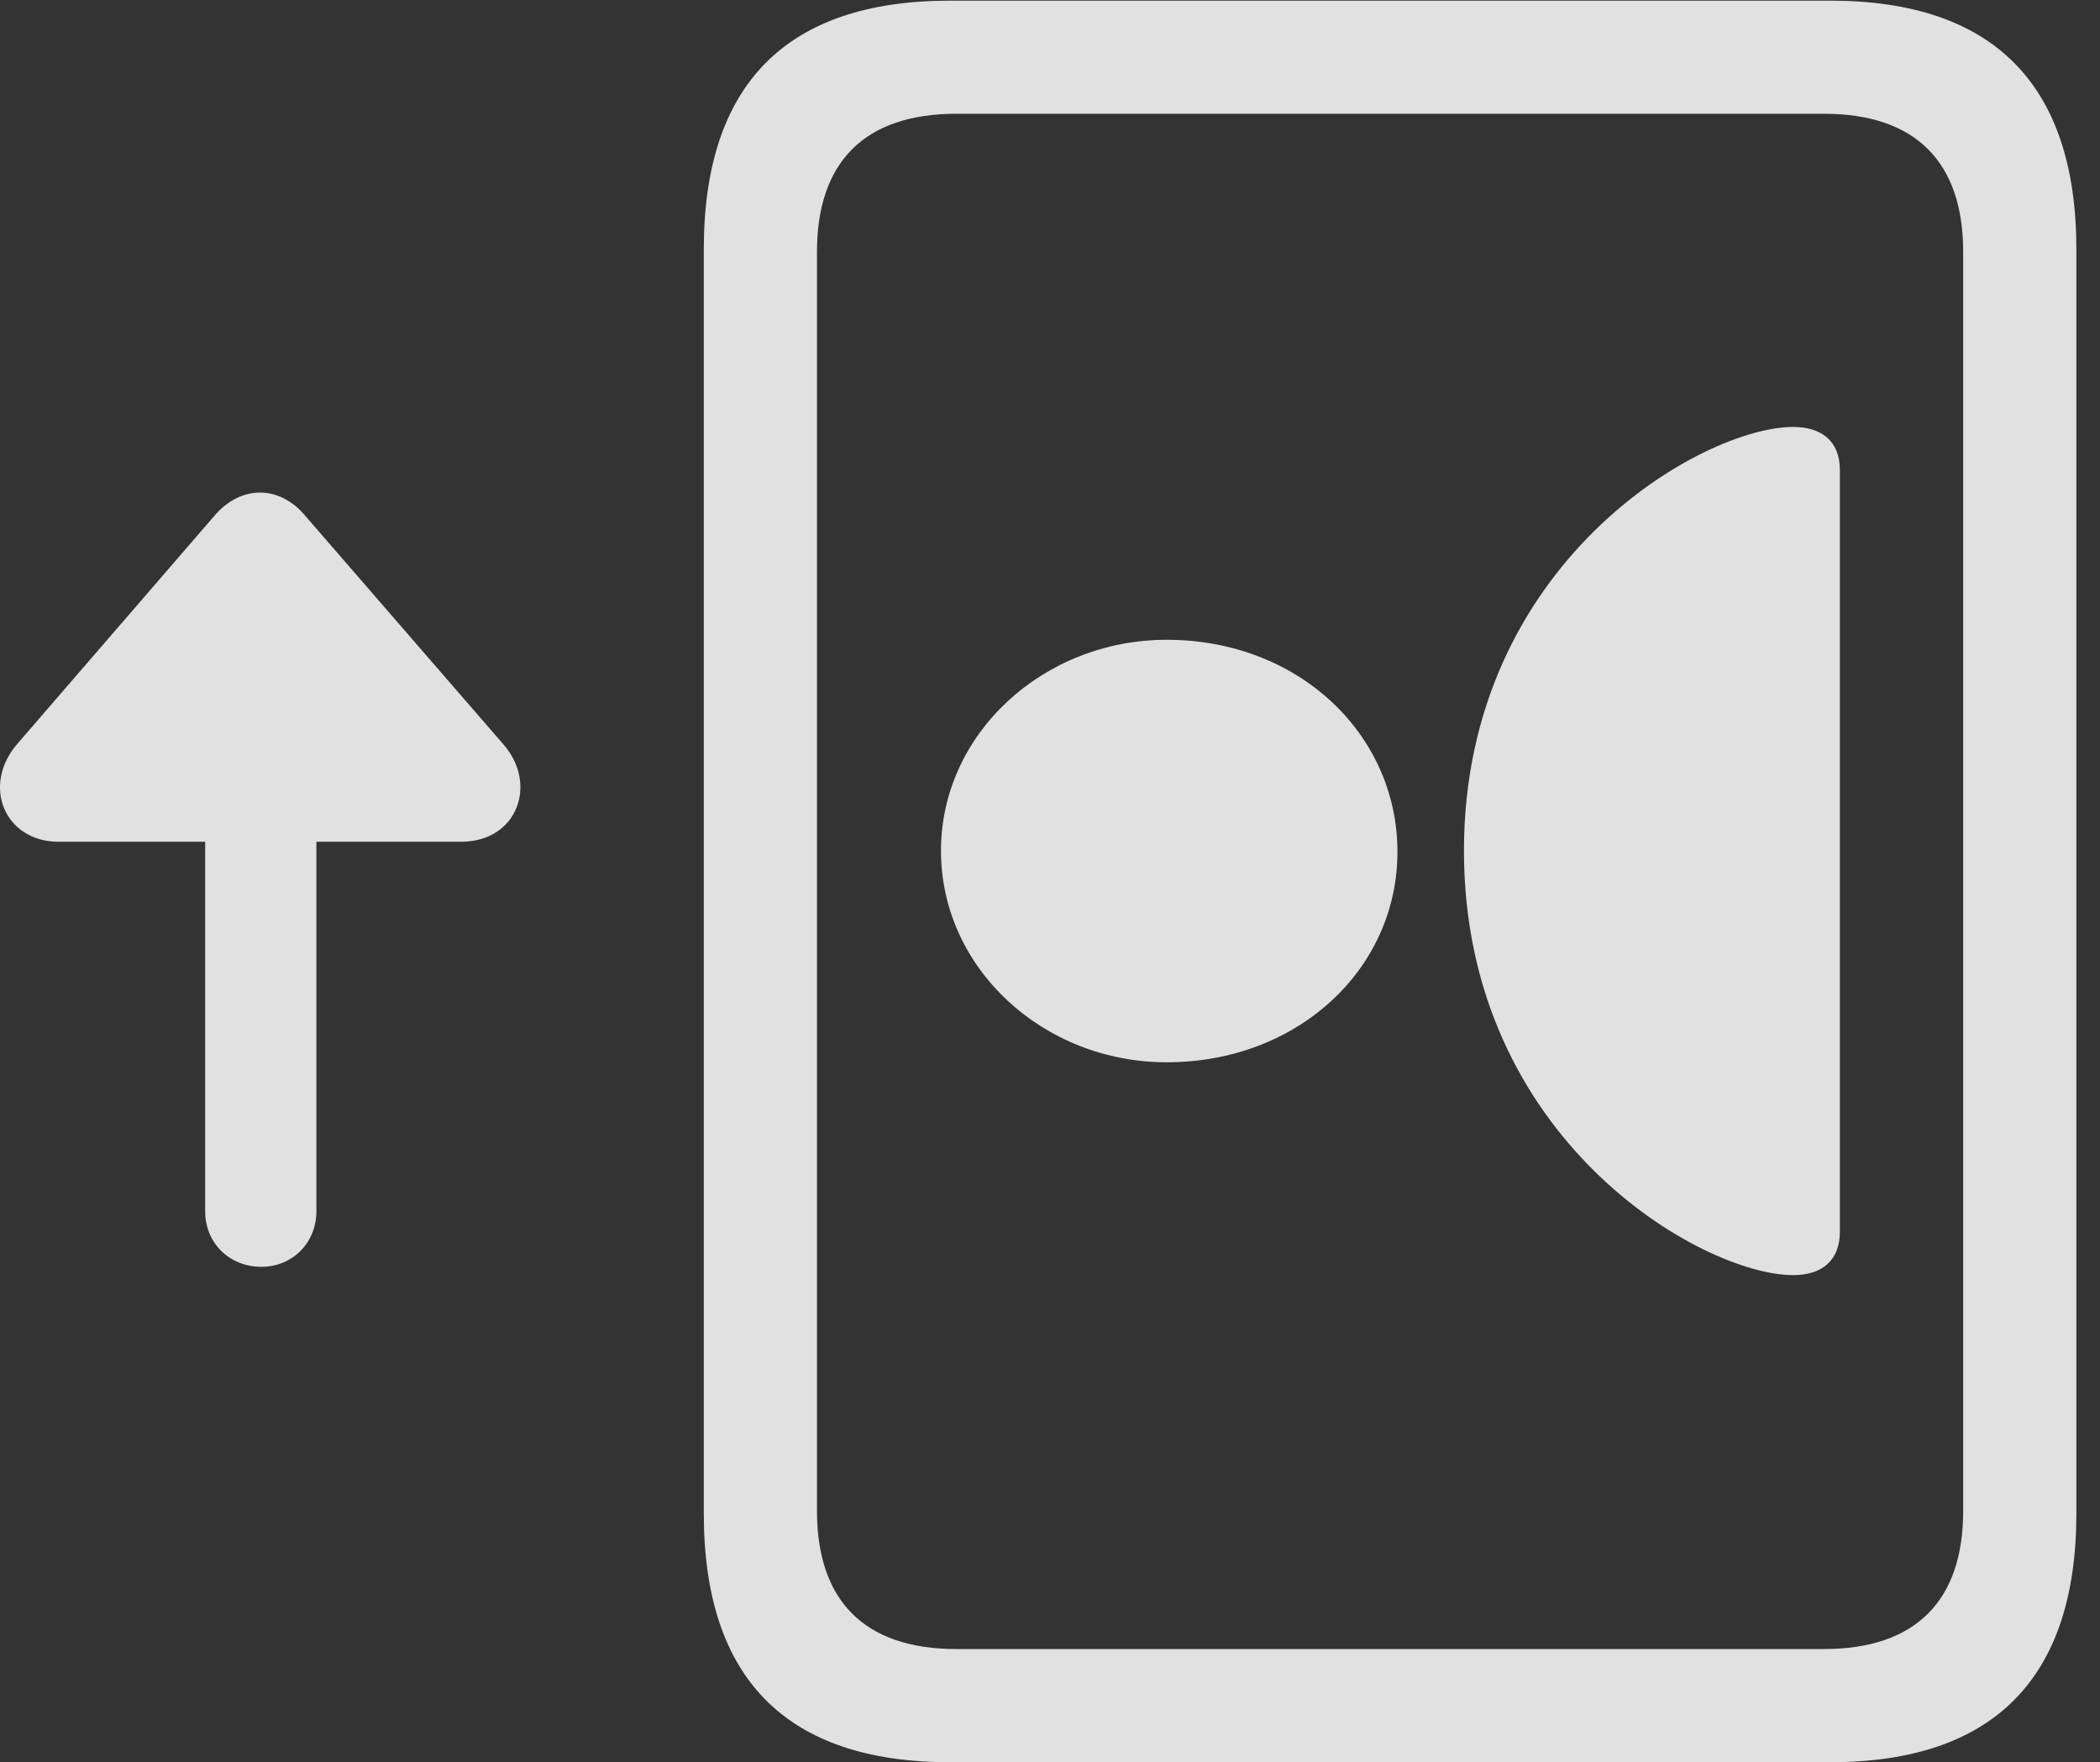 <?xml version="1.0" encoding="UTF-8"?>
<!--Generator: Apple Native CoreSVG 341-->
<!DOCTYPE svg
PUBLIC "-//W3C//DTD SVG 1.1//EN"
       "http://www.w3.org/Graphics/SVG/1.1/DTD/svg11.dtd">
<svg version="1.1" xmlns="http://www.w3.org/2000/svg" xmlns:xlink="http://www.w3.org/1999/xlink" viewBox="0 0 32.079 26.924">
 <rect x="0" y="0" width="32.079" height="26.924" fill="#333333" stroke="none"/>
 <g>
  <rect height="26.924" opacity="0" width="32.079" x="0" y="0"/>
  <path d="M10.751 23.125C10.751 25.645 12.011 26.924 14.511 26.924L27.958 26.924C30.448 26.924 31.718 25.645 31.718 23.125L31.718 3.809C31.718 1.289 30.448 0.01 27.958 0.01L14.511 0.01C12.011 0.01 10.751 1.289 10.751 3.809ZM12.48 23.086L12.48 3.848C12.48 2.48 13.202 1.738 14.609 1.738L27.861 1.738C29.267 1.738 29.989 2.48 29.989 3.848L29.989 23.086C29.989 24.453 29.267 25.195 27.861 25.195L14.609 25.195C13.202 25.195 12.48 24.453 12.48 23.086Z" fill="white" fill-opacity="0.85"/>
  <path d="M27.392 19.482C27.812 19.482 28.105 19.277 28.105 18.818L28.105 7.178C28.105 6.729 27.812 6.523 27.392 6.523C26.005 6.523 22.363 8.594 22.363 12.998C22.363 17.412 26.005 19.482 27.392 19.482ZM17.822 16.23C19.833 16.23 21.357 14.795 21.347 12.998C21.337 11.211 19.833 9.775 17.822 9.775C15.937 9.775 14.374 11.211 14.374 12.998C14.374 14.795 15.937 16.23 17.822 16.23Z" fill="white" fill-opacity="0.85"/>
  <path d="M4.833 18.506L4.833 10.889C4.833 10.4 4.462 10.039 3.993 10.039C3.505 10.039 3.134 10.4 3.134 10.889L3.134 18.506C3.134 18.994 3.505 19.355 3.993 19.355C4.462 19.355 4.833 18.994 4.833 18.506ZM0.898 12.861L7.04 12.861C7.909 12.861 8.222 11.973 7.685 11.367L4.638 7.852C4.257 7.422 3.7 7.412 3.3 7.852L0.263 11.367C-0.284 12.002 0.068 12.861 0.898 12.861Z" fill="white" fill-opacity="0.85"/>
 </g>
</svg>

